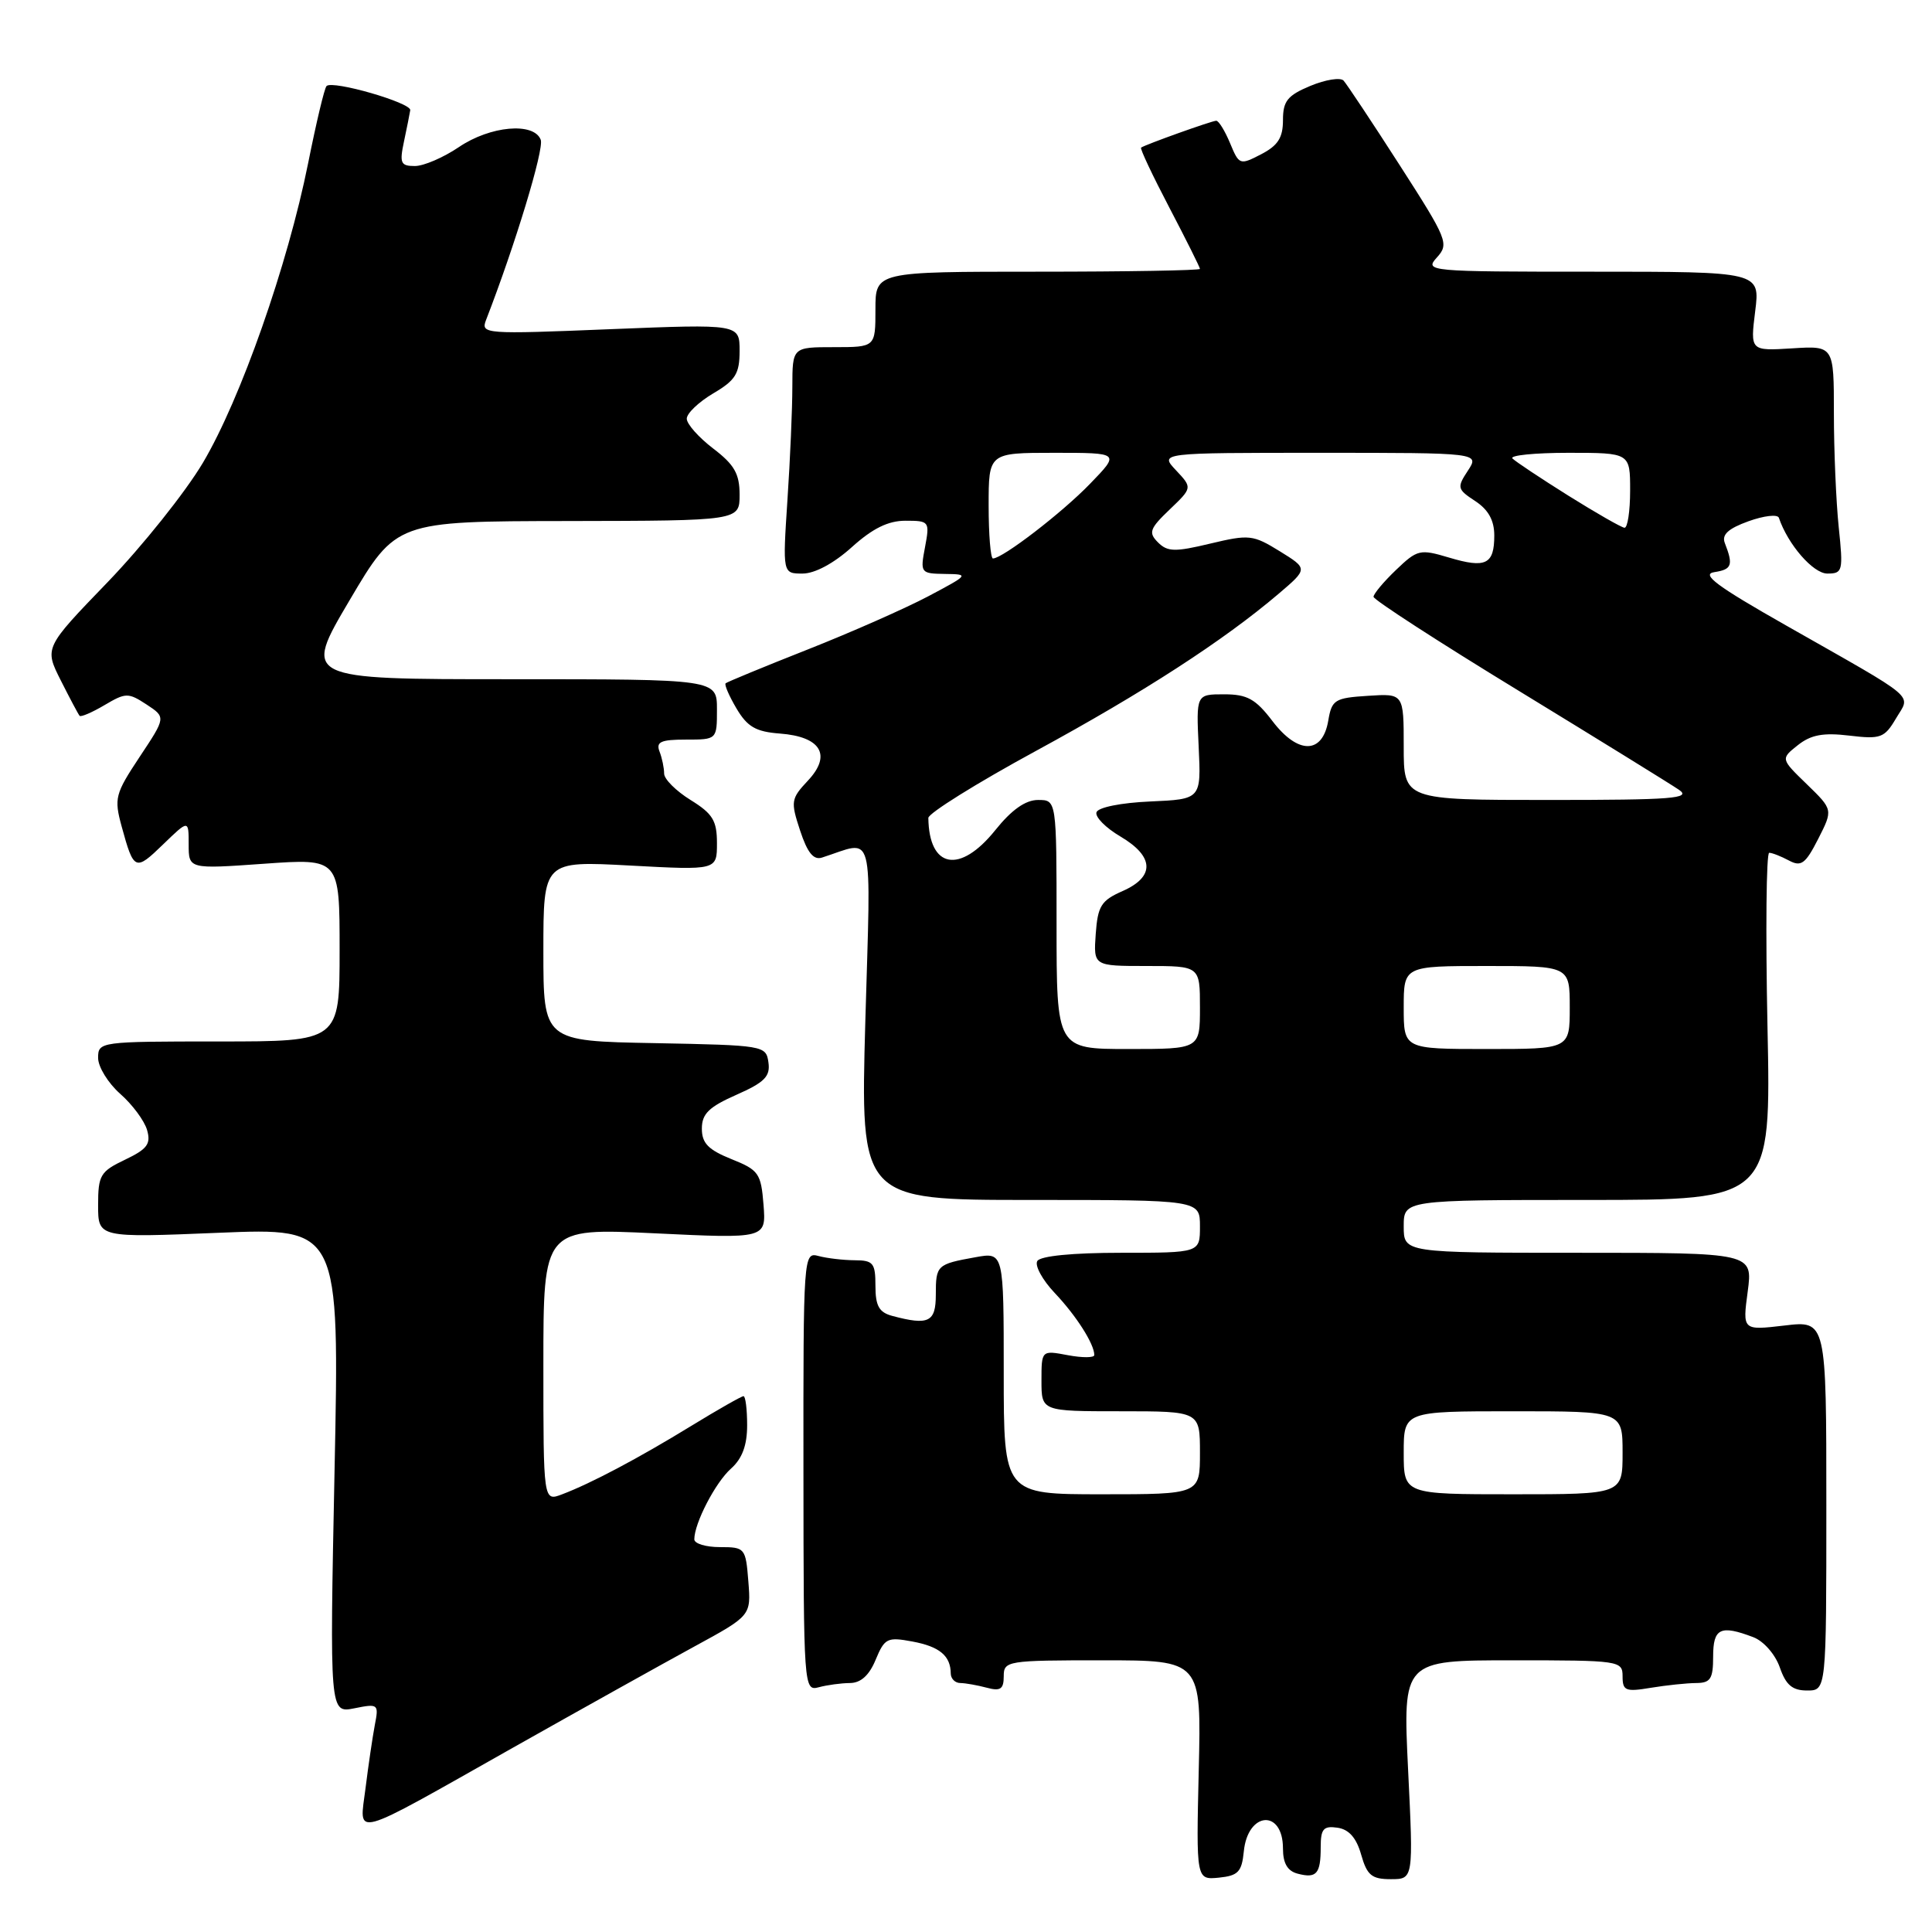 <?xml version="1.0" encoding="UTF-8" standalone="no"?>
<!DOCTYPE svg PUBLIC "-//W3C//DTD SVG 1.1//EN" "http://www.w3.org/Graphics/SVG/1.1/DTD/svg11.dtd" >
<svg xmlns="http://www.w3.org/2000/svg" xmlns:xlink="http://www.w3.org/1999/xlink" version="1.1" viewBox="0 0 256 256">
 <g >
 <path fill="currentColor"
d=" M 164.81 245.34 C 165.32 240.03 170.00 239.68 170.00 244.94 C 170.00 246.90 170.60 247.92 171.94 248.27 C 174.45 248.93 175.00 248.30 175.00 244.76 C 175.00 242.34 175.36 241.91 177.22 242.18 C 178.74 242.40 179.73 243.52 180.36 245.75 C 181.14 248.49 181.76 249.00 184.29 249.00 C 187.29 249.00 187.29 249.00 186.58 234.50 C 185.88 220.00 185.88 220.00 200.44 220.00 C 214.63 220.00 215.00 220.05 215.00 222.13 C 215.00 224.04 215.40 224.20 218.75 223.64 C 220.81 223.30 223.51 223.02 224.75 223.01 C 226.65 223.00 227.00 222.46 227.00 219.50 C 227.00 215.74 227.96 215.28 232.31 216.93 C 233.69 217.45 235.22 219.20 235.83 220.93 C 236.64 223.28 237.50 224.00 239.45 224.00 C 242.00 224.00 242.00 224.00 242.00 199.49 C 242.00 174.98 242.00 174.98 236.45 175.64 C 230.89 176.29 230.89 176.29 231.58 171.14 C 232.26 166.00 232.26 166.00 209.13 166.00 C 186.00 166.00 186.00 166.00 186.00 162.50 C 186.00 159.00 186.00 159.00 210.34 159.00 C 234.68 159.00 234.68 159.00 234.20 136.00 C 233.94 123.35 234.04 113.00 234.43 113.00 C 234.82 113.00 235.99 113.46 237.04 114.02 C 238.66 114.89 239.23 114.48 240.92 111.16 C 242.89 107.29 242.89 107.29 239.42 103.92 C 235.94 100.55 235.94 100.55 238.22 98.74 C 239.96 97.36 241.58 97.06 245.03 97.47 C 249.20 97.97 249.70 97.78 251.22 95.21 C 253.17 91.90 254.46 92.99 236.67 82.88 C 227.47 77.66 225.35 76.08 227.17 75.81 C 229.49 75.45 229.69 74.89 228.55 71.96 C 228.11 70.85 228.99 70.04 231.68 69.07 C 233.73 68.33 235.54 68.12 235.71 68.61 C 236.90 72.14 240.25 76.00 242.13 76.00 C 244.17 76.00 244.25 75.68 243.64 69.85 C 243.29 66.47 243.00 59.68 243.00 54.76 C 243.00 45.81 243.00 45.81 237.46 46.16 C 231.92 46.50 231.92 46.50 232.57 41.25 C 233.23 36.00 233.23 36.00 210.96 36.00 C 189.19 36.00 188.73 35.96 190.40 34.11 C 192.03 32.31 191.81 31.75 185.45 21.86 C 181.79 16.16 178.44 11.13 178.03 10.68 C 177.61 10.23 175.63 10.55 173.63 11.38 C 170.59 12.65 170.00 13.39 170.00 15.92 C 170.00 18.25 169.33 19.29 167.11 20.44 C 164.29 21.90 164.19 21.87 162.99 18.97 C 162.31 17.34 161.49 16.00 161.16 16.00 C 160.59 16.00 151.81 19.14 151.20 19.56 C 151.03 19.68 152.72 23.26 154.95 27.52 C 157.18 31.78 159.00 35.43 159.00 35.63 C 159.00 35.83 149.32 36.00 137.50 36.00 C 116.00 36.00 116.00 36.00 116.00 41.00 C 116.00 46.00 116.00 46.00 110.50 46.00 C 105.00 46.00 105.00 46.00 104.99 51.25 C 104.99 54.14 104.70 60.89 104.34 66.25 C 103.70 76.00 103.70 76.00 106.35 76.00 C 107.97 76.00 110.50 74.64 112.87 72.50 C 115.62 70.02 117.68 69.00 119.98 69.00 C 123.14 69.00 123.21 69.09 122.57 72.50 C 121.92 75.92 121.99 76.00 125.20 76.05 C 128.45 76.09 128.41 76.14 123.00 79.01 C 119.97 80.61 112.78 83.79 107.00 86.07 C 101.22 88.35 96.34 90.37 96.15 90.54 C 95.96 90.72 96.61 92.22 97.59 93.88 C 99.03 96.31 100.15 96.96 103.34 97.20 C 108.78 97.61 110.24 100.05 107.05 103.44 C 104.80 105.84 104.75 106.20 106.02 110.06 C 106.99 113.00 107.80 114.00 108.93 113.63 C 115.99 111.37 115.40 109.12 114.66 135.34 C 114.00 159.00 114.00 159.00 136.50 159.00 C 159.00 159.00 159.00 159.00 159.00 162.50 C 159.00 166.00 159.00 166.00 148.56 166.00 C 142.12 166.00 137.86 166.42 137.45 167.09 C 137.08 167.68 138.12 169.60 139.77 171.34 C 142.62 174.35 145.00 178.09 145.00 179.55 C 145.00 179.92 143.43 179.93 141.50 179.57 C 138.00 178.91 138.00 178.91 138.00 182.95 C 138.00 187.00 138.00 187.00 148.50 187.00 C 159.00 187.00 159.00 187.00 159.00 192.50 C 159.00 198.00 159.00 198.00 146.00 198.00 C 133.00 198.00 133.00 198.00 133.00 181.95 C 133.00 165.91 133.00 165.91 129.25 166.59 C 124.14 167.51 124.00 167.64 124.00 171.56 C 124.00 175.19 123.05 175.65 118.25 174.37 C 116.48 173.90 116.00 173.05 116.00 170.38 C 116.00 167.36 115.71 167.00 113.25 166.99 C 111.74 166.98 109.59 166.73 108.47 166.43 C 106.46 165.89 106.44 166.21 106.46 194.99 C 106.48 223.66 106.51 224.10 108.49 223.57 C 109.60 223.27 111.46 223.02 112.63 223.01 C 114.06 223.00 115.18 221.99 116.03 219.92 C 117.22 217.06 117.57 216.89 120.90 217.51 C 124.50 218.18 125.96 219.40 125.98 221.75 C 125.99 222.44 126.56 223.01 127.25 223.01 C 127.94 223.02 129.51 223.30 130.75 223.63 C 132.56 224.12 133.00 223.82 133.00 222.12 C 133.00 220.07 133.43 220.00 146.09 220.00 C 159.19 220.00 159.19 220.00 158.84 234.55 C 158.50 249.09 158.50 249.09 161.50 248.80 C 164.06 248.54 164.54 248.04 164.81 245.34 Z  M 68.00 231.56 C 77.08 226.44 87.88 220.42 92.01 218.17 C 99.52 214.08 99.52 214.08 99.16 209.54 C 98.81 205.11 98.71 205.00 95.40 205.00 C 93.53 205.00 92.00 204.54 92.00 203.97 C 92.00 201.83 94.80 196.43 96.86 194.60 C 98.35 193.27 99.00 191.51 99.00 188.85 C 99.00 186.73 98.78 185.00 98.52 185.00 C 98.25 185.00 95.14 186.77 91.61 188.93 C 84.61 193.22 78.33 196.55 74.47 198.01 C 72.00 198.95 72.00 198.95 72.00 180.84 C 72.00 162.72 72.00 162.72 86.76 163.42 C 101.52 164.13 101.52 164.13 101.17 159.63 C 100.84 155.46 100.53 155.03 96.90 153.58 C 93.85 152.35 93.00 151.48 93.00 149.55 C 93.00 147.59 93.93 146.68 97.57 145.07 C 101.31 143.42 102.09 142.63 101.82 140.77 C 101.51 138.54 101.24 138.50 86.75 138.22 C 72.00 137.95 72.00 137.95 72.00 126.01 C 72.00 114.07 72.00 114.07 83.50 114.69 C 95.00 115.31 95.00 115.31 95.00 111.73 C 95.00 108.73 94.44 107.82 91.50 106.00 C 89.58 104.81 88.00 103.24 88.00 102.50 C 88.00 101.77 87.73 100.45 87.39 99.58 C 86.90 98.30 87.56 98.00 90.89 98.00 C 95.00 98.00 95.00 98.00 95.00 94.00 C 95.00 90.00 95.00 90.00 67.57 90.00 C 40.14 90.00 40.14 90.00 46.32 79.54 C 52.50 69.07 52.50 69.07 75.25 69.04 C 98.00 69.00 98.00 69.00 98.00 65.55 C 98.00 62.78 97.31 61.57 94.50 59.43 C 92.58 57.96 91.00 56.19 91.00 55.48 C 91.00 54.77 92.58 53.27 94.50 52.13 C 97.46 50.39 98.00 49.52 98.00 46.50 C 98.00 42.93 98.00 42.93 80.83 43.62 C 64.20 44.30 63.69 44.26 64.40 42.41 C 68.25 32.49 72.12 19.75 71.65 18.52 C 70.74 16.15 64.95 16.67 60.79 19.50 C 58.76 20.87 56.15 22.00 54.97 22.00 C 53.09 22.00 52.92 21.62 53.53 18.75 C 53.91 16.96 54.28 15.10 54.36 14.60 C 54.51 13.62 44.06 10.60 43.27 11.40 C 42.99 11.67 41.90 16.27 40.83 21.62 C 38.12 35.13 31.88 52.90 26.88 61.33 C 24.56 65.23 18.88 72.34 14.27 77.13 C 5.87 85.83 5.87 85.83 8.06 90.17 C 9.26 92.55 10.38 94.66 10.55 94.85 C 10.72 95.04 12.21 94.40 13.85 93.43 C 16.66 91.77 16.99 91.76 19.42 93.35 C 21.99 95.04 21.99 95.04 18.51 100.28 C 15.25 105.20 15.10 105.77 16.12 109.51 C 17.73 115.39 17.92 115.47 21.61 111.89 C 25.00 108.61 25.00 108.61 25.00 111.88 C 25.00 115.16 25.00 115.16 35.00 114.45 C 45.00 113.74 45.00 113.74 45.00 125.87 C 45.00 138.00 45.00 138.00 29.00 138.00 C 13.23 138.00 13.00 138.03 13.00 140.18 C 13.00 141.37 14.32 143.51 15.92 144.93 C 17.53 146.34 19.14 148.51 19.49 149.74 C 20.02 151.59 19.51 152.26 16.56 153.67 C 13.29 155.23 13.00 155.72 13.00 159.69 C 13.00 164.01 13.00 164.01 28.99 163.35 C 44.99 162.69 44.99 162.69 44.33 194.85 C 43.68 227.01 43.68 227.01 46.95 226.36 C 50.13 225.72 50.21 225.79 49.66 228.60 C 49.36 230.20 48.81 233.93 48.44 236.90 C 47.62 243.50 46.10 243.92 68.00 231.56 Z  M 186.00 192.50 C 186.00 187.00 186.00 187.00 200.50 187.00 C 215.00 187.00 215.00 187.00 215.00 192.50 C 215.00 198.00 215.00 198.00 200.50 198.00 C 186.00 198.00 186.00 198.00 186.00 192.50 Z  M 140.00 122.50 C 140.00 106.00 140.00 106.00 137.55 106.00 C 135.89 106.00 134.05 107.29 131.88 110.00 C 127.19 115.84 123.10 115.09 123.01 108.38 C 123.01 107.77 129.41 103.77 137.25 99.51 C 151.56 91.73 162.14 84.87 169.41 78.69 C 173.32 75.36 173.32 75.36 169.57 73.04 C 166.02 70.85 165.52 70.80 160.36 72.03 C 155.69 73.15 154.70 73.13 153.44 71.87 C 152.15 70.58 152.33 70.05 154.99 67.51 C 158.00 64.63 158.00 64.63 155.82 62.31 C 153.65 60.00 153.65 60.00 174.85 60.00 C 196.05 60.00 196.05 60.00 194.50 62.37 C 193.03 64.60 193.09 64.83 195.47 66.39 C 197.22 67.54 198.00 68.95 198.00 70.96 C 198.00 74.79 196.87 75.34 192.00 73.88 C 188.15 72.73 187.81 72.81 184.98 75.52 C 183.34 77.09 182.00 78.69 182.00 79.08 C 182.00 79.47 190.66 85.08 201.25 91.54 C 211.84 98.01 221.39 103.91 222.47 104.65 C 224.16 105.80 221.66 106.00 205.22 106.00 C 186.00 106.00 186.00 106.00 186.00 98.95 C 186.00 91.89 186.00 91.89 181.26 92.20 C 176.85 92.48 176.47 92.72 176.00 95.50 C 175.24 99.96 171.99 99.99 168.61 95.55 C 166.37 92.61 165.26 92.00 162.20 92.00 C 158.50 92.00 158.50 92.00 158.83 98.95 C 159.16 105.90 159.16 105.90 152.41 106.20 C 148.54 106.37 145.50 106.98 145.29 107.63 C 145.08 108.25 146.51 109.69 148.46 110.84 C 152.95 113.49 153.06 116.17 148.75 118.07 C 145.91 119.32 145.46 120.04 145.19 123.75 C 144.89 128.00 144.89 128.00 151.94 128.00 C 159.00 128.00 159.00 128.00 159.00 133.50 C 159.00 139.00 159.00 139.00 149.50 139.00 C 140.00 139.00 140.00 139.00 140.00 122.50 Z  M 186.00 133.50 C 186.00 128.00 186.00 128.00 197.00 128.00 C 208.00 128.00 208.00 128.00 208.00 133.50 C 208.00 139.00 208.00 139.00 197.00 139.00 C 186.00 139.00 186.00 139.00 186.00 133.50 Z  M 131.00 67.00 C 131.00 60.00 131.00 60.00 139.70 60.00 C 148.41 60.00 148.41 60.00 144.45 64.09 C 140.76 67.92 132.85 74.00 131.57 74.00 C 131.26 74.00 131.00 70.85 131.00 67.00 Z  M 207.82 65.68 C 204.15 63.38 200.81 61.16 200.41 60.75 C 200.00 60.34 203.34 60.00 207.83 60.00 C 216.00 60.00 216.00 60.00 216.00 65.00 C 216.00 67.75 215.66 69.97 215.25 69.93 C 214.84 69.89 211.50 67.98 207.82 65.68 Z "/>
</g>
</svg>